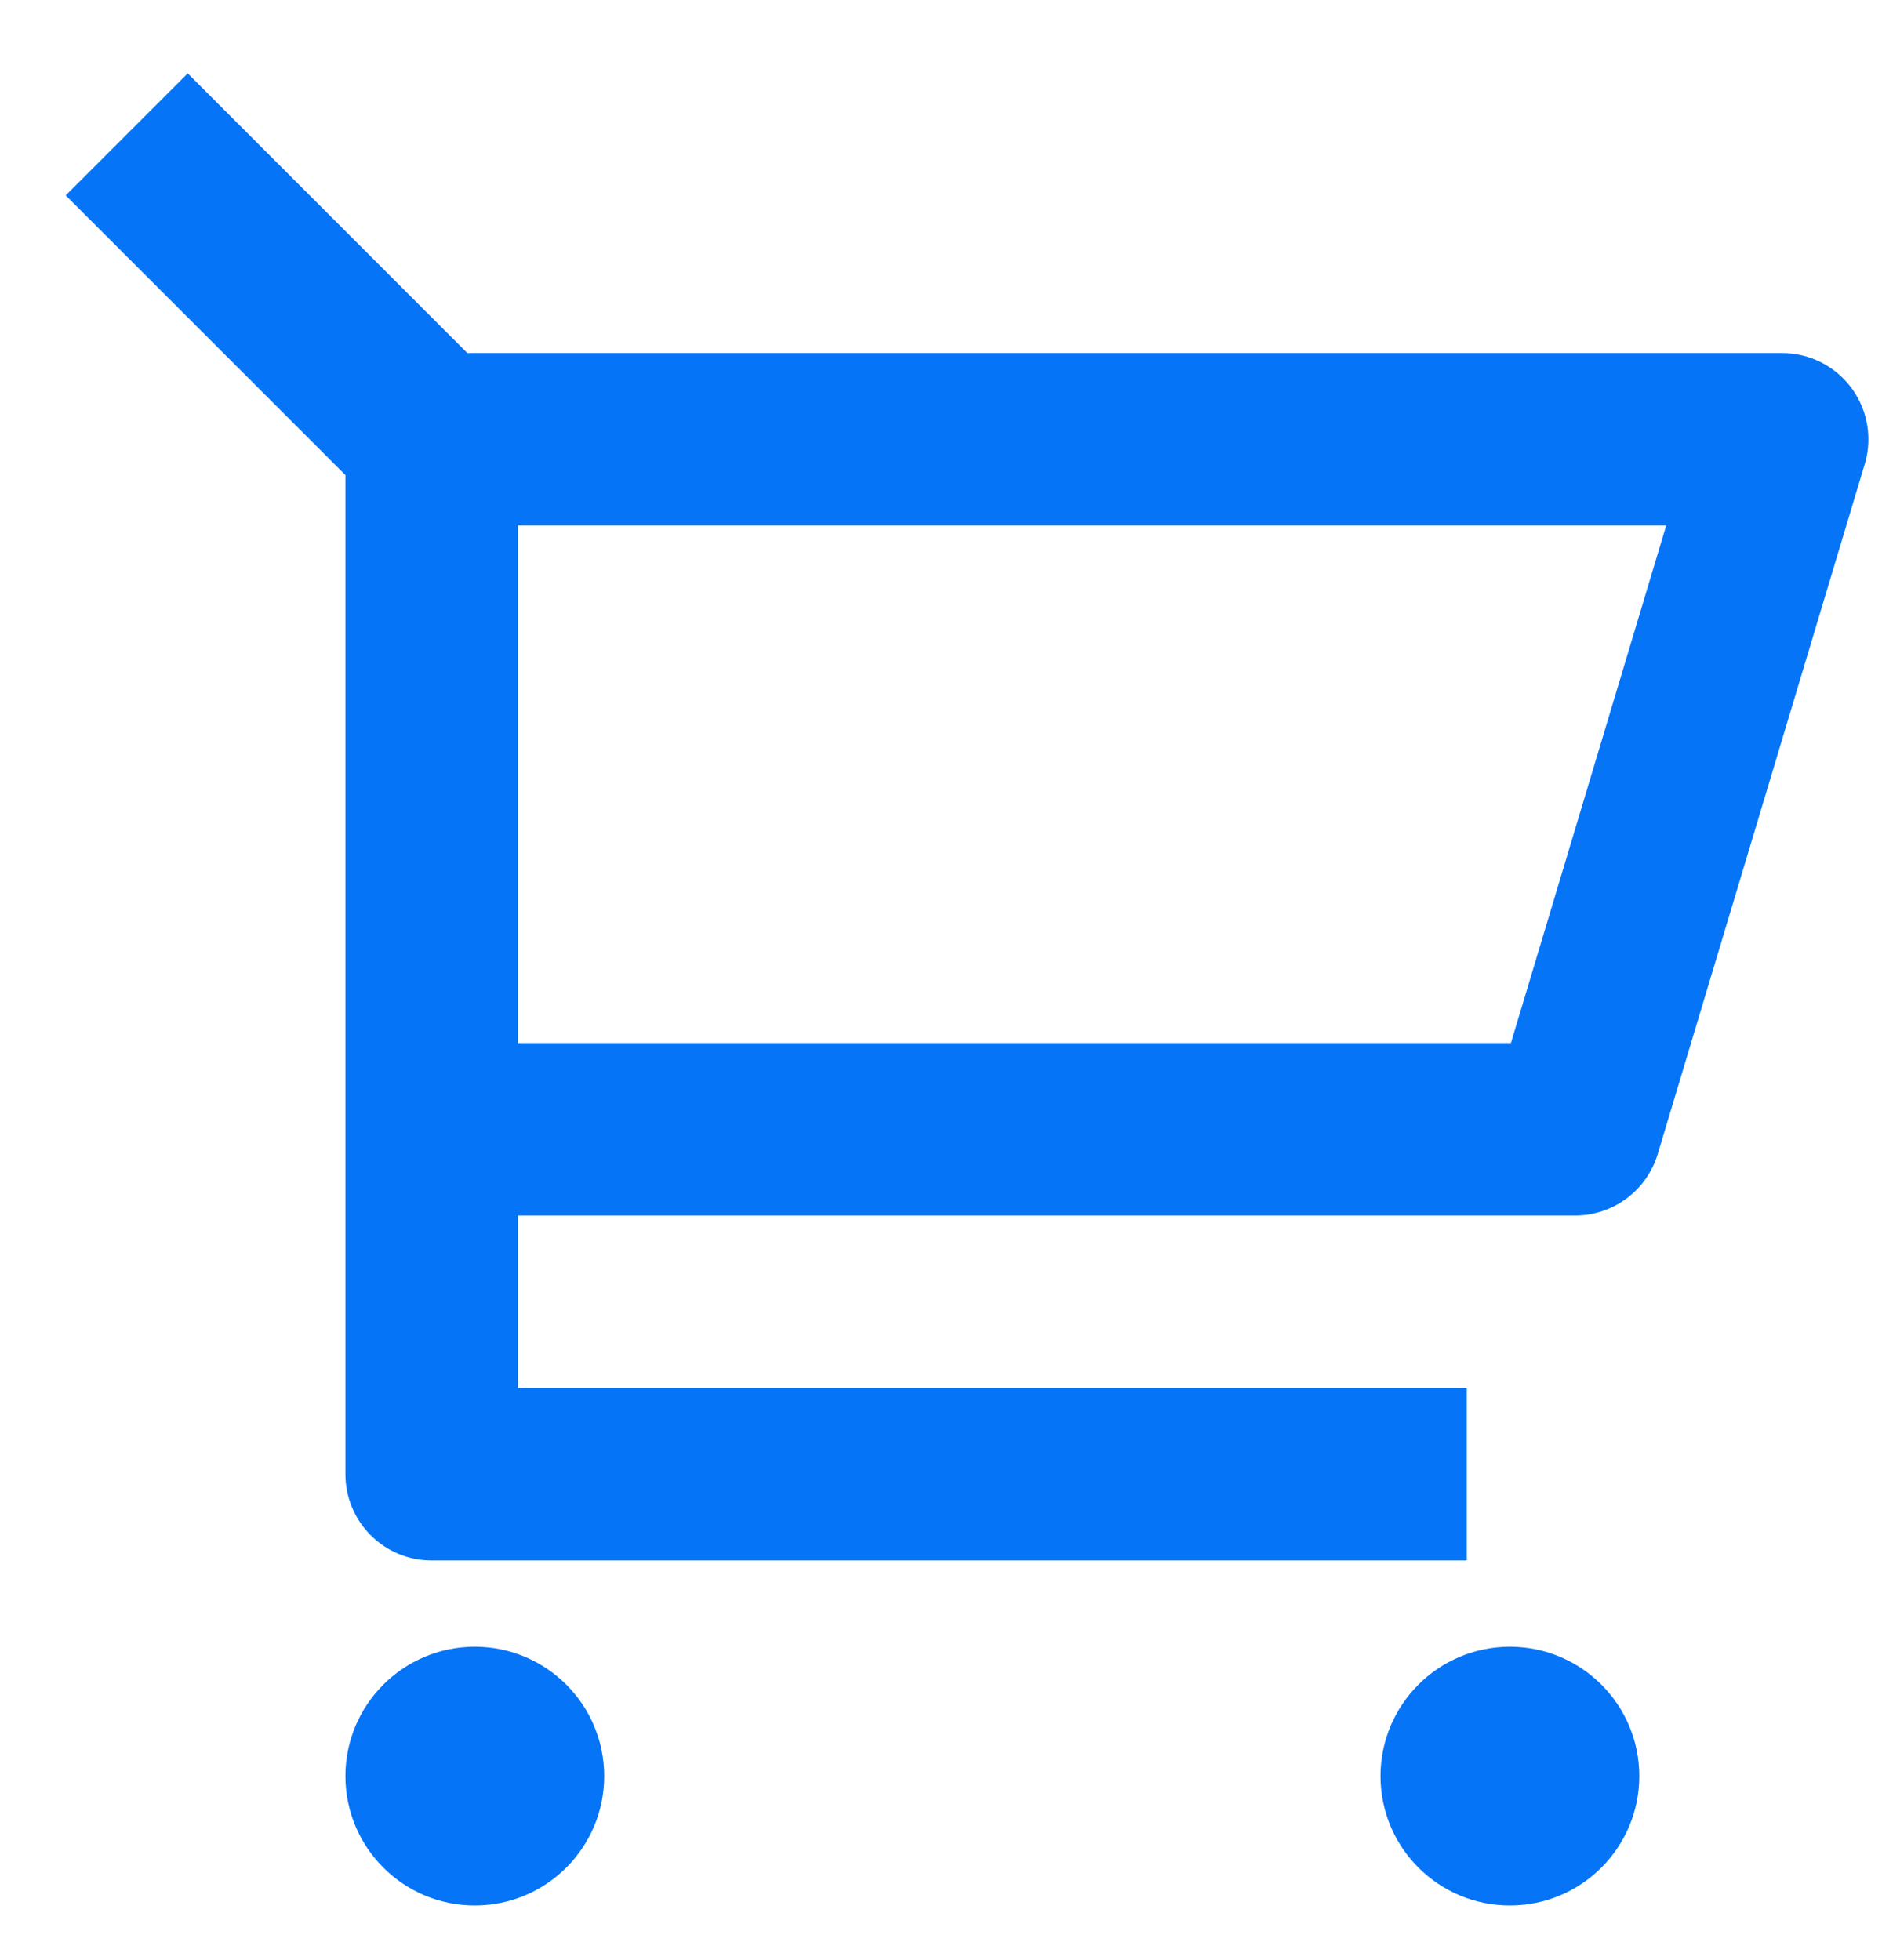 <svg width="24" height="25" viewBox="0 0 24 25" fill="none" xmlns="http://www.w3.org/2000/svg">
<path d="M4.405 6.059L0.838 2.492L2.394 0.936L5.96 4.503H22.726C23.334 4.503 23.826 4.995 23.826 5.603C23.826 5.71 23.811 5.816 23.78 5.919L21.14 14.719C21 15.184 20.572 15.503 20.086 15.503H6.605V17.703H18.705V19.903H5.505C4.897 19.903 4.405 19.41 4.405 18.803V6.059ZM6.605 6.703V13.303H19.268L21.248 6.703H6.605ZM6.055 24.303C5.144 24.303 4.405 23.564 4.405 22.653C4.405 21.742 5.144 21.003 6.055 21.003C6.966 21.003 7.705 21.742 7.705 22.653C7.705 23.564 6.966 24.303 6.055 24.303ZM19.255 24.303C18.343 24.303 17.605 23.564 17.605 22.653C17.605 21.742 18.343 21.003 19.255 21.003C20.166 21.003 20.905 21.742 20.905 22.653C20.905 23.564 20.166 24.303 19.255 24.303Z" fill="#0574F7"/>
</svg>
